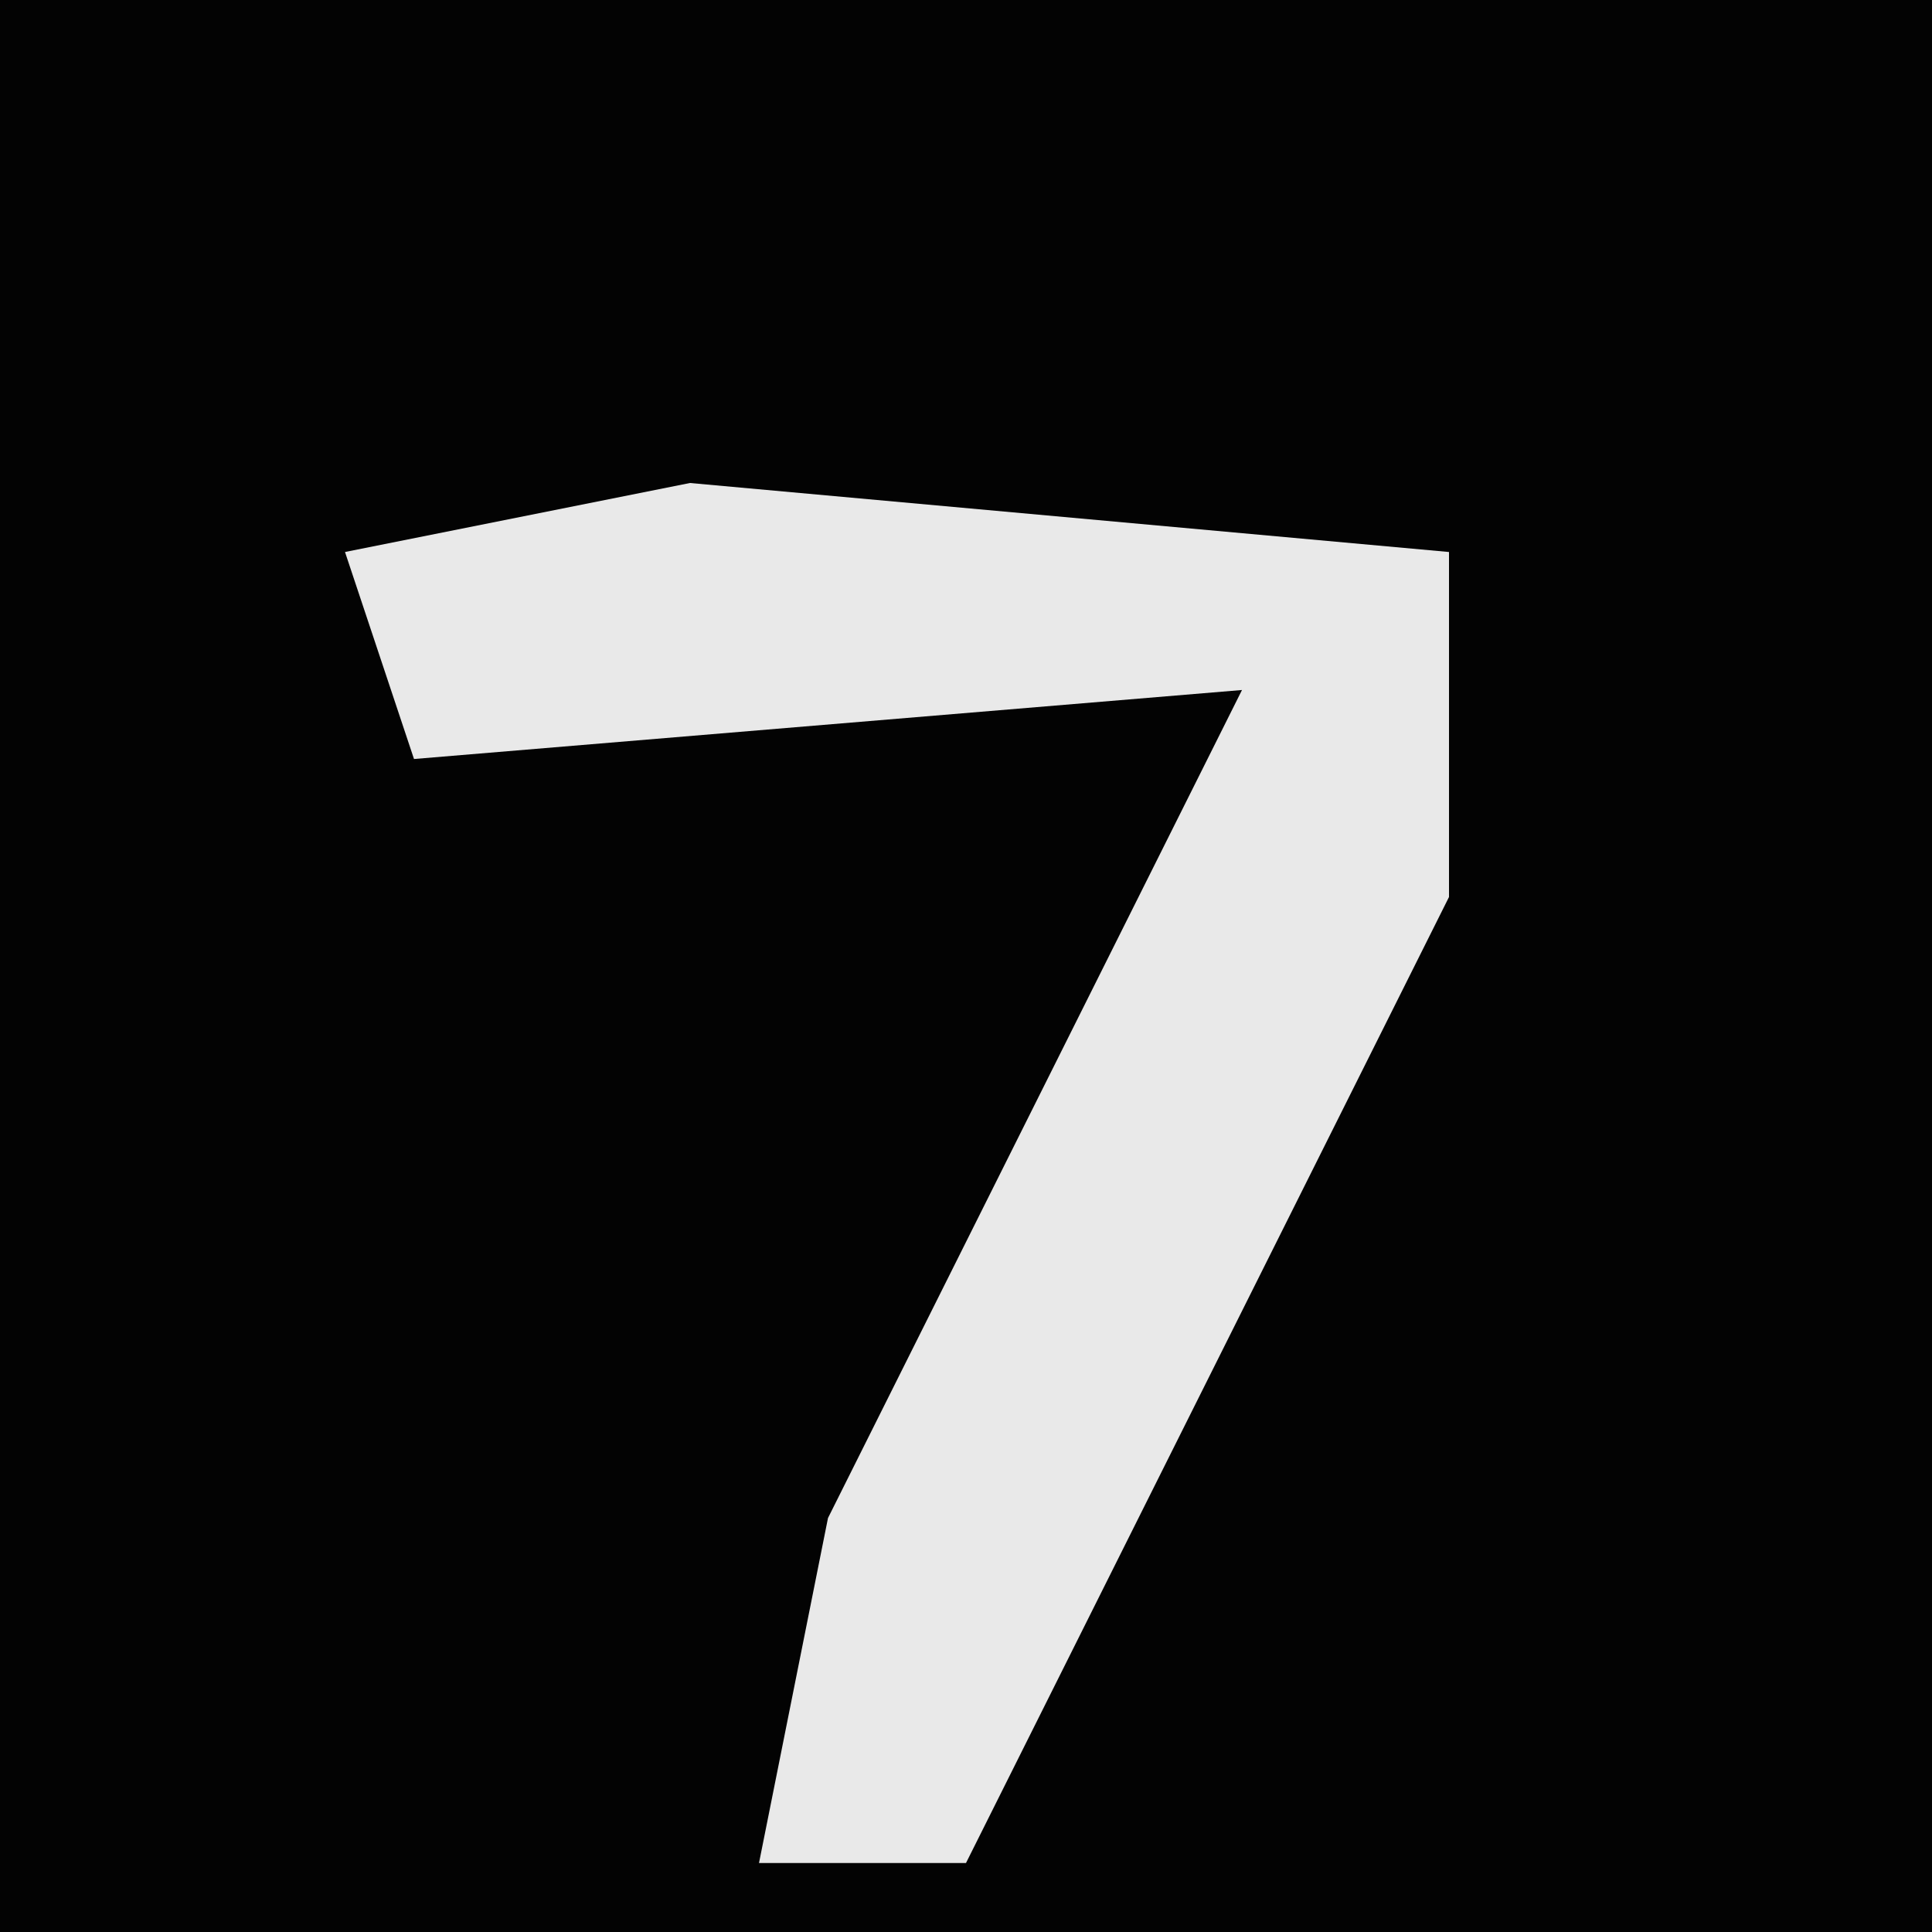 <?xml version="1.0" encoding="UTF-8"?>
<svg version="1.1" xmlns="http://www.w3.org/2000/svg" width="28" height="28">
<path d="M0,0 L28,0 L28,28 L0,28 Z " fill="#030303" transform="translate(0,0)"/>
<path d="M0,0 L11,1 L11,6 L6,16 L4,20 L1,20 L2,15 L8,3 L-4,4 L-5,1 Z " fill="#E9E9E9" transform="translate(10,7)"/>
</svg>
